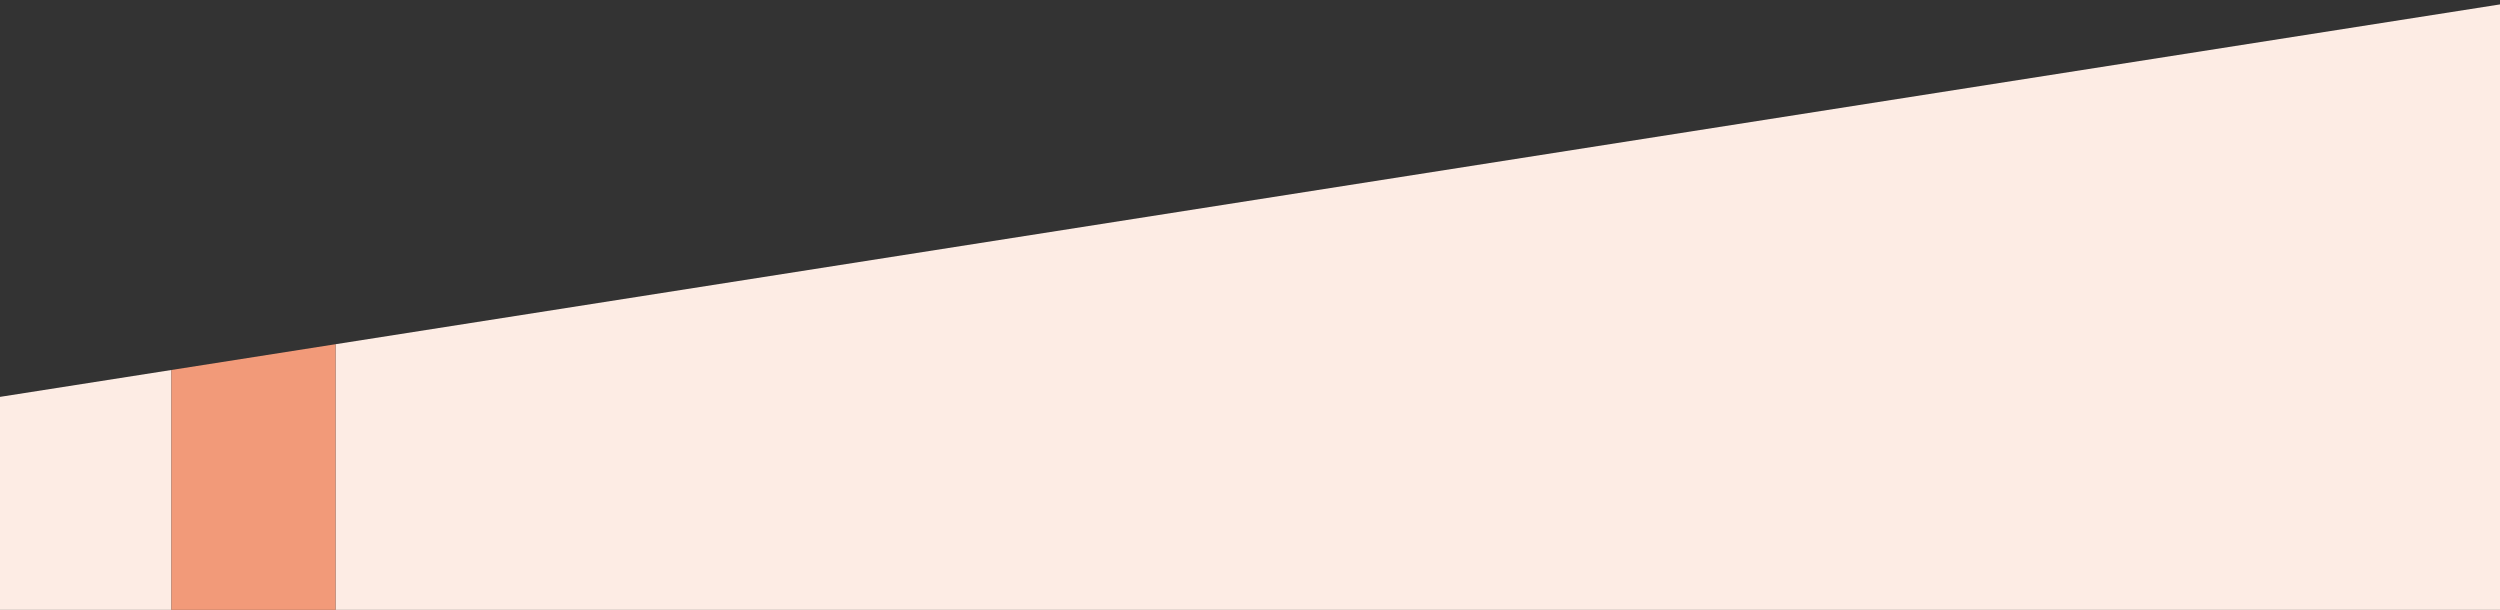 <svg id="Livello_1" data-name="Livello 1" xmlns="http://www.w3.org/2000/svg" viewBox="0 0 566.93 138.3"><rect x="0" y="0" width="566.93" height="138.3" fill="#333333" stroke="none"/><defs><style>.cls-1{fill:#fdece4;}.cls-2{fill:#f29a79;}</style></defs><title>Fondino_testa</title><polygon class="cls-1" points="566.93 1 76.08 78.06 76.08 562.9 566.93 536.93 566.93 1"/><polygon class="cls-1" points="0 90 0 566.93 38.88 564.87 38.88 83.9 0 90"/><polygon class="cls-2" points="38.88 83.9 38.88 564.87 76.08 562.9 76.08 78.06 38.88 83.9"/></svg>